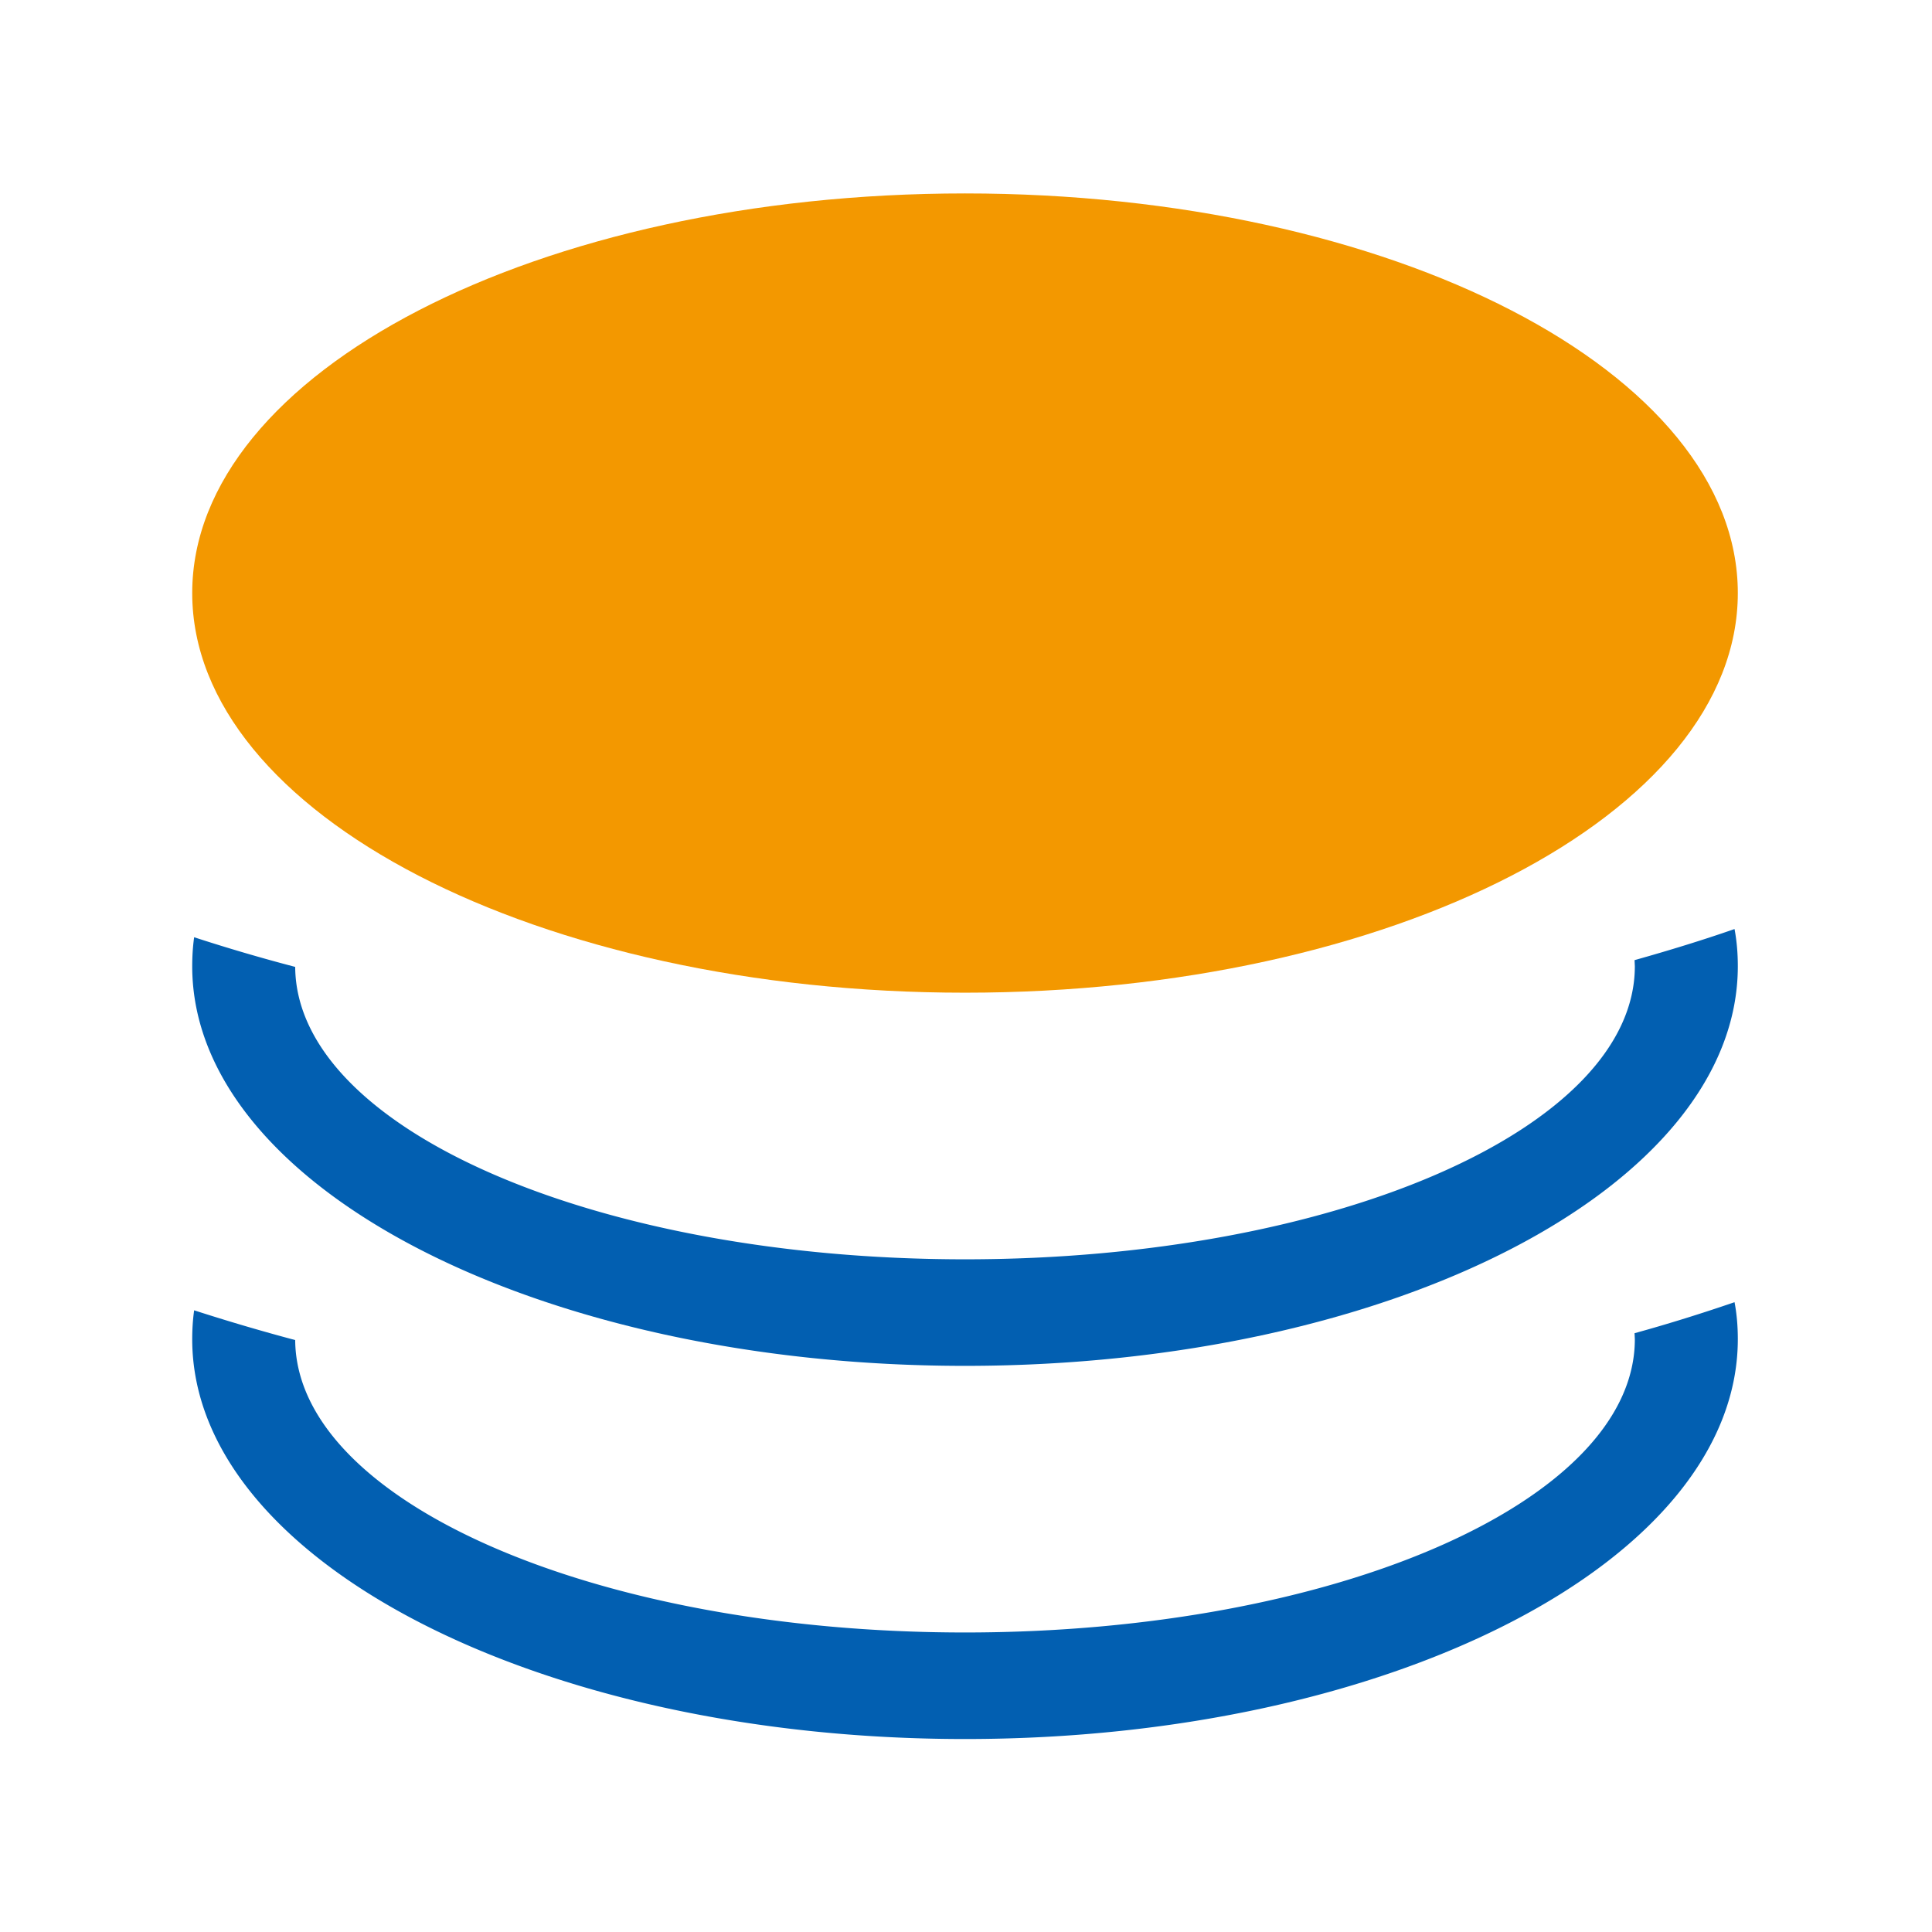 <?xml version="1.0" standalone="no"?><!DOCTYPE svg PUBLIC "-//W3C//DTD SVG 1.1//EN" "http://www.w3.org/Graphics/SVG/1.1/DTD/svg11.dtd"><svg t="1573871405344" class="icon" viewBox="0 0 1024 1024" version="1.1" xmlns="http://www.w3.org/2000/svg" p-id="6344" xmlns:xlink="http://www.w3.org/1999/xlink" width="64" height="64"><defs><style type="text/css"></style></defs><path d="M511.482 865.247c-195.739 0-354.461-69.426-355.024-154.985a1074.36 1074.36 0 0 1-53.555-15.769c-0.714 5.07-1.023 10.14-1.023 15.308 0 117.047 183.398 211.918 409.602 211.918 226.199 0 409.597-94.871 409.597-211.969 0-6.55-0.511-13.156-1.738-19.558-16.899 5.789-34.613 11.367-52.992 16.437l0.152 3.172c0 85.813-158.976 155.446-355.019 155.446z m0 0" fill="#025FB1" p-id="6345"></path><path d="M511.482 667.461c-195.739 0-354.461-69.324-355.024-154.984a946.008 946.008 0 0 1-53.555-15.719c-0.714 5.02-1.023 10.242-1.023 15.364 0 116.937 183.398 211.812 409.602 211.812 226.199 0 409.597-94.875 409.597-211.812 0-6.657-0.511-13.161-1.738-19.715-16.899 5.89-34.613 11.316-52.992 16.488l0.152 3.227c0 85.757-158.976 155.339-355.019 155.339z m0 0" fill="#025FB1" p-id="6346"></path><path d="M101.88 314.332c0 117.047 183.398 211.817 409.602 211.817 226.199 0 409.597-94.77 409.597-211.817 0-117.042-183.398-211.812-409.597-211.812-226.204 0-409.602 94.77-409.602 211.812z m0 0" fill="#F39800" p-id="6347"></path></svg>